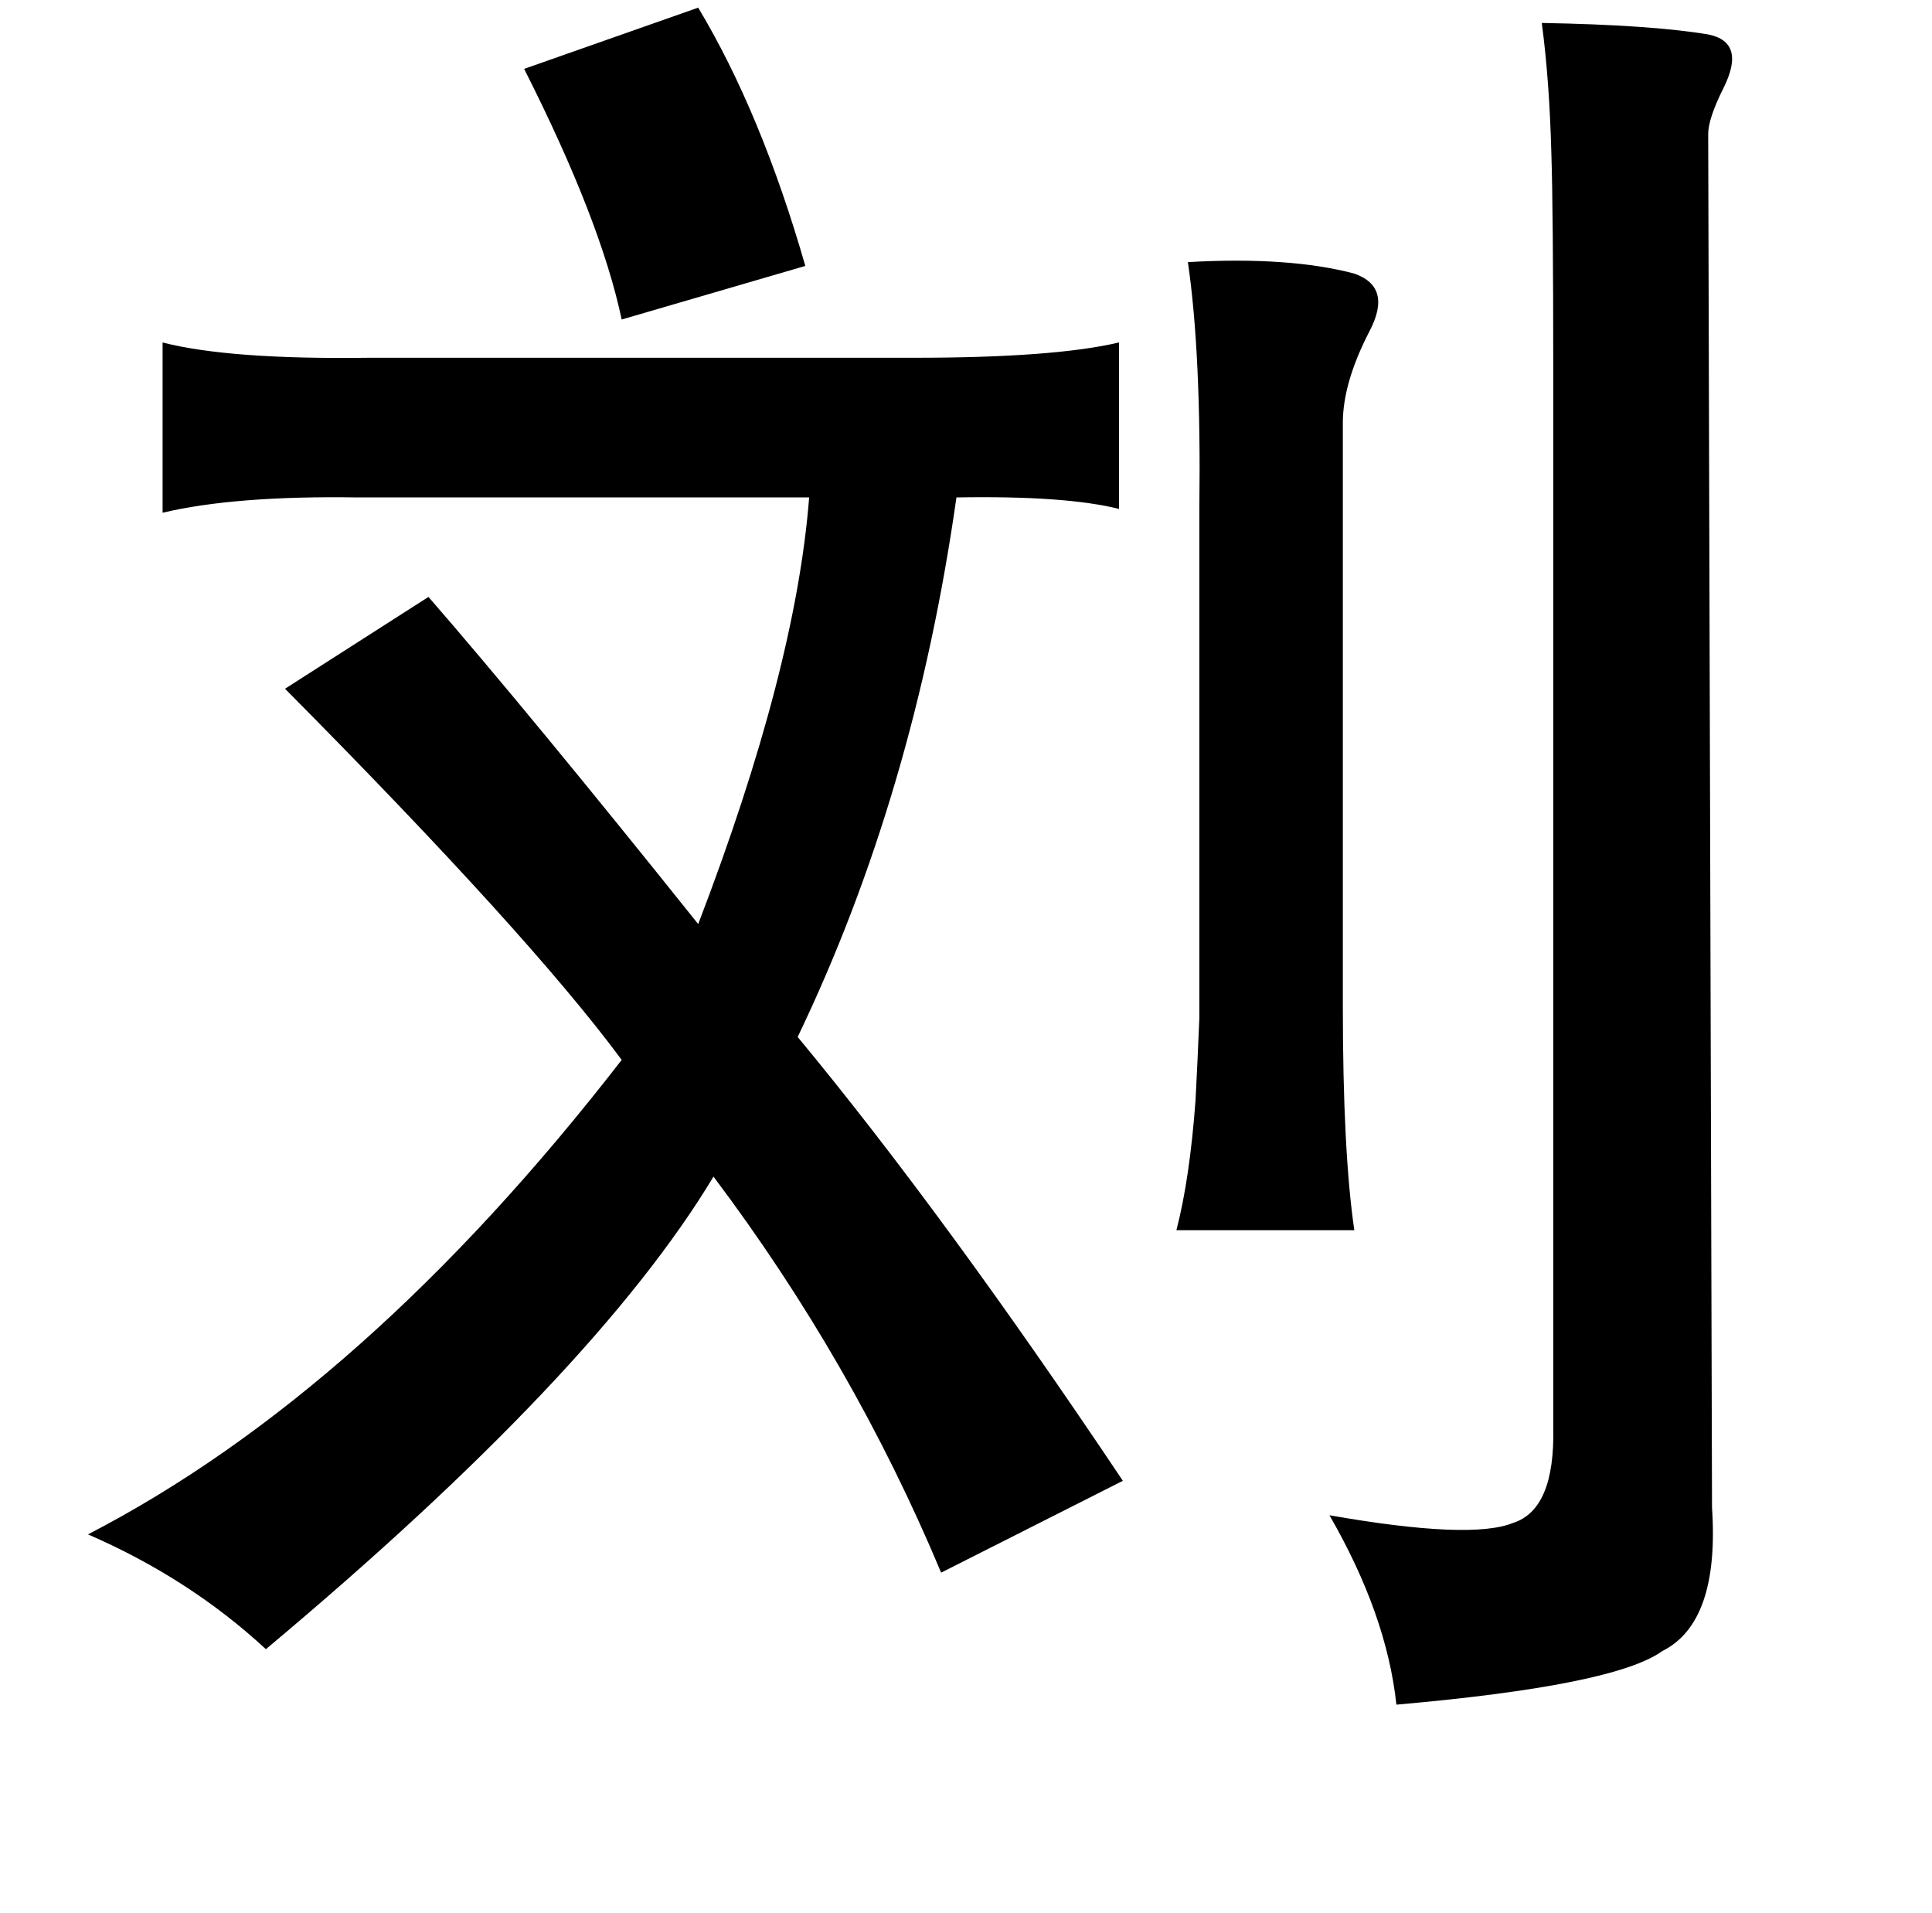 <?xml version="1.0" standalone="no"?>
<!DOCTYPE svg PUBLIC "-//W3C//DTD SVG 1.1//EN" "http://www.w3.org/Graphics/SVG/1.1/DTD/svg11.dtd" >
<svg xmlns="http://www.w3.org/2000/svg" xmlns:xlink="http://www.w3.org/1999/xlink" version="1.1" viewBox="-10 0 1010 1000">
   <path fill="currentColor"
d="M355 4q33 55 56 135l-96 28q-11 -52 -51 -131zM796 12q57 1 87 6q20 4 8 28q-8 16 -8 24l2 718q4 60 -26 75q-25 18 -139 28q-5 -47 -35 -99q74 13 96 4q22 -7 21 -50v-551q0 -85 -1 -115q-1 -38 -5 -68zM611 137q53 -3 87 6q20 7 8 30q-14 27 -14 48v305q0 76 6 117h-93
q7 -27 10 -68q1 -19 2 -43v-59v-195v-13q1 -80 -6 -128zM75 179q35 9 108 8h285q73 0 107 -8v87q-28 -7 -85 -6q-22 155 -83 282q77 93 170 232l-95 48q-46 -110 -119 -207q-62 103 -234 247q-40 -37 -93 -60q145 -75 279 -248q-48 -65 -176 -194l75 -48q53 61 141 171
q51 -133 58 -223h-236q-64 -1 -102 8v-89z" />
</svg>
